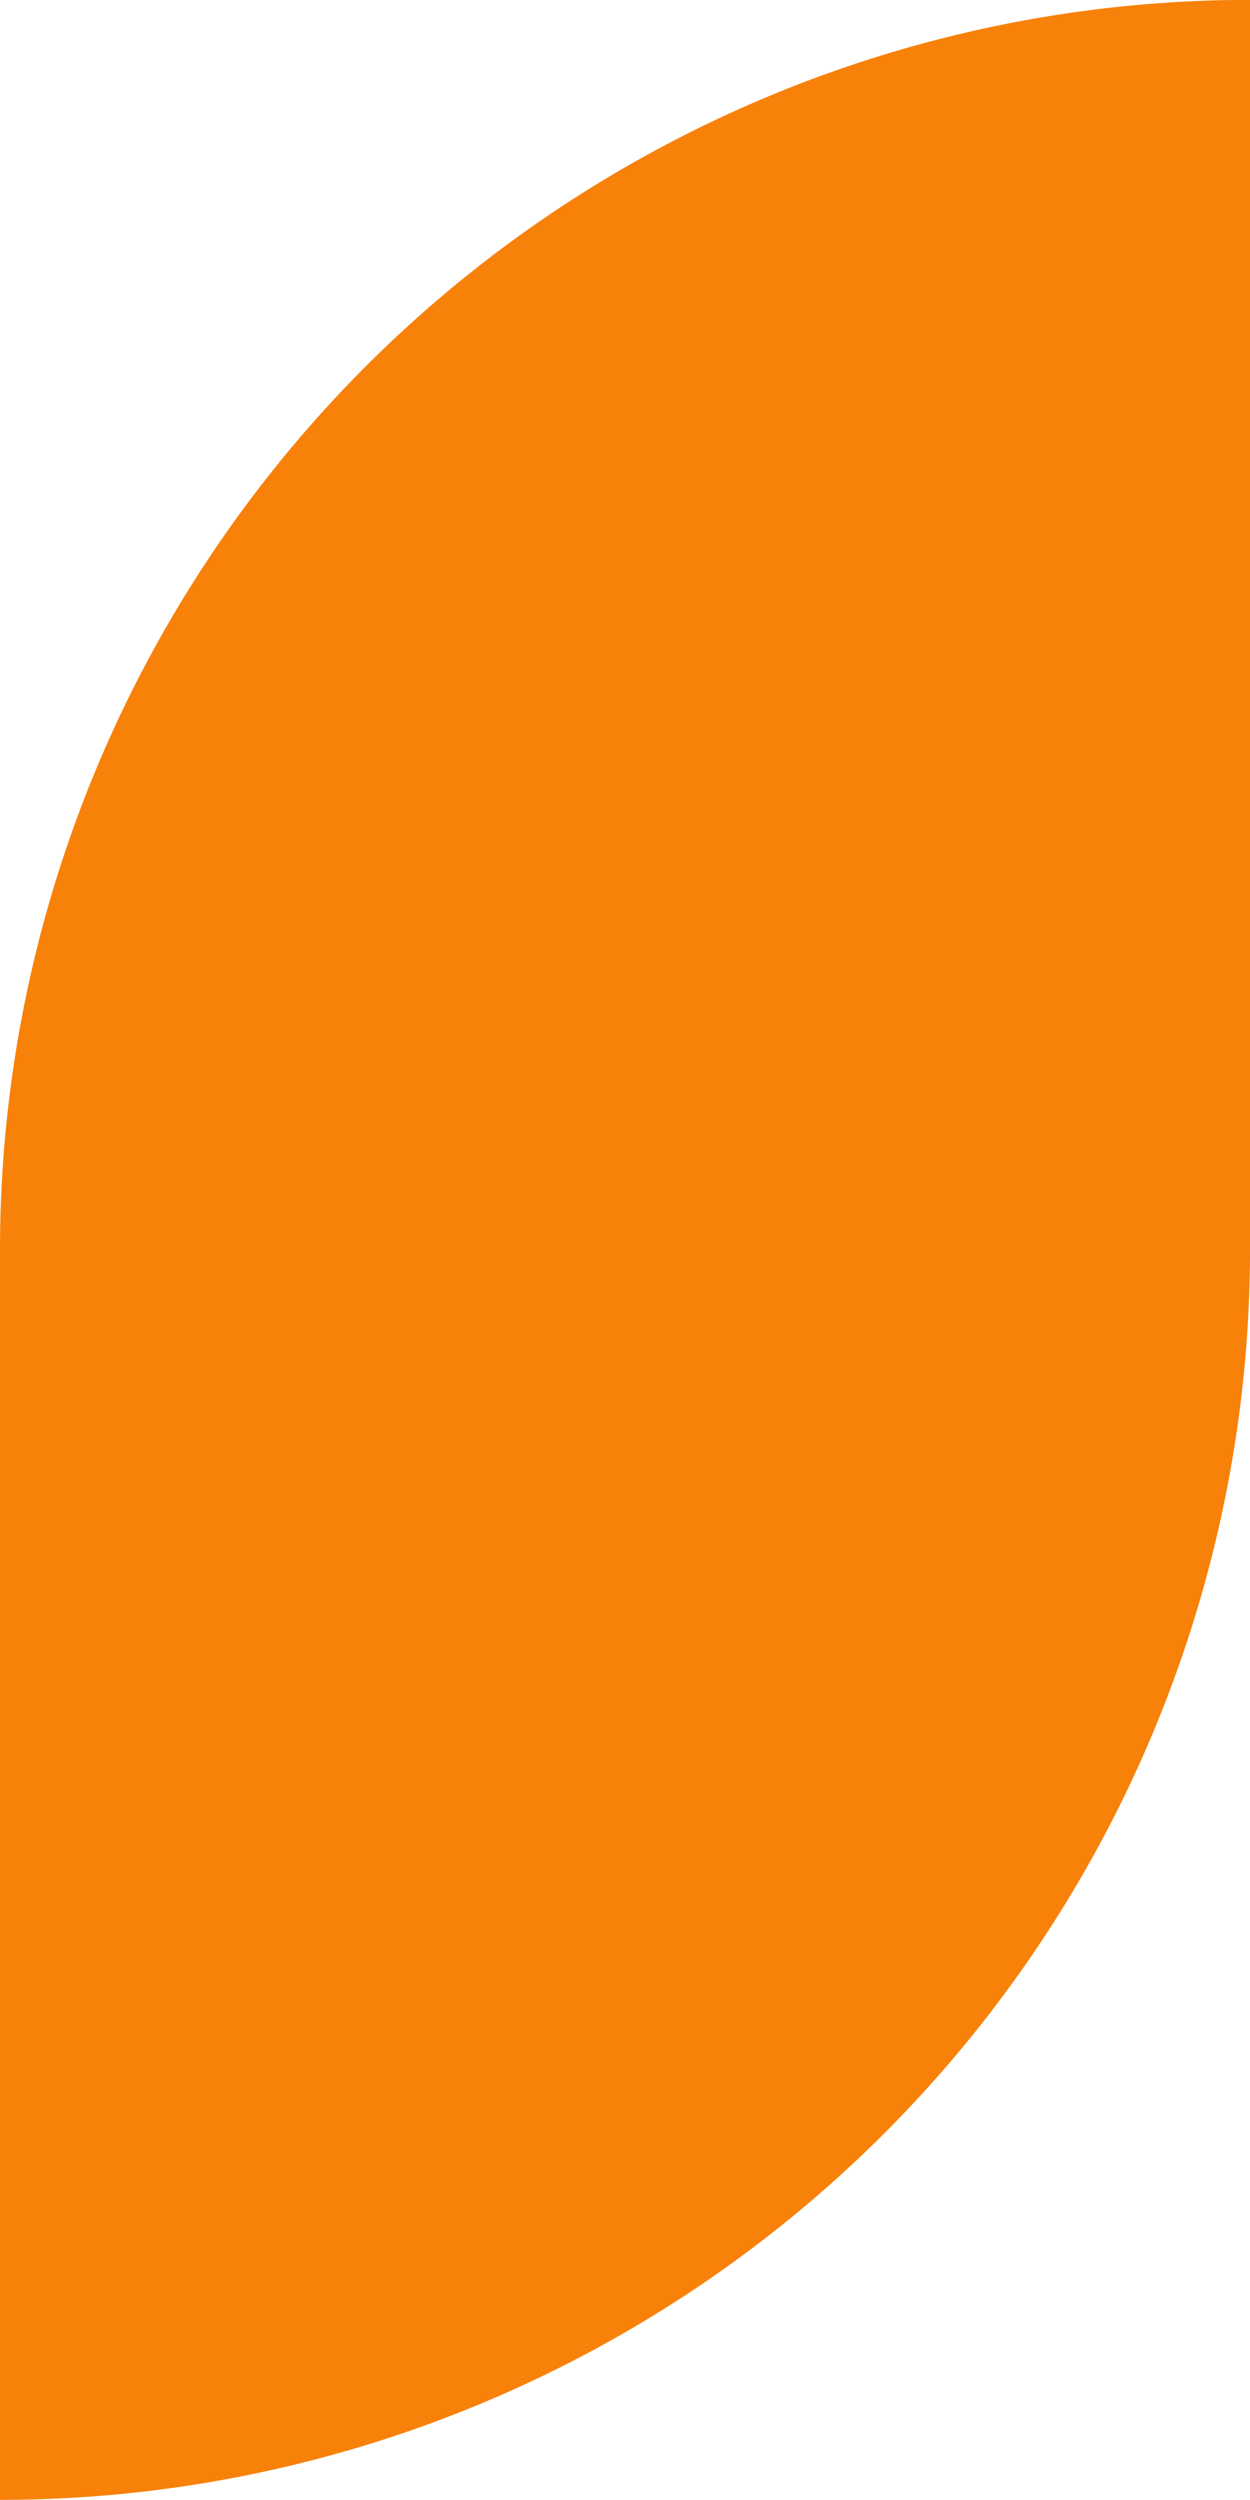 <svg xmlns="http://www.w3.org/2000/svg" xmlns:xlink="http://www.w3.org/1999/xlink" width="10" height="19.999" viewBox="0 0 10 19.999"><defs><clipPath id="a"><rect width="10" height="19.999" fill="none"/></clipPath></defs><g clip-path="url(#a)"><path d="M28.346,41.259v-10a10,10,0,0,1,10-10v10A10,10,0,0,1,28.346,41.259Z" transform="translate(-28.346 -21.26)" fill="#f8810a"/></g></svg>